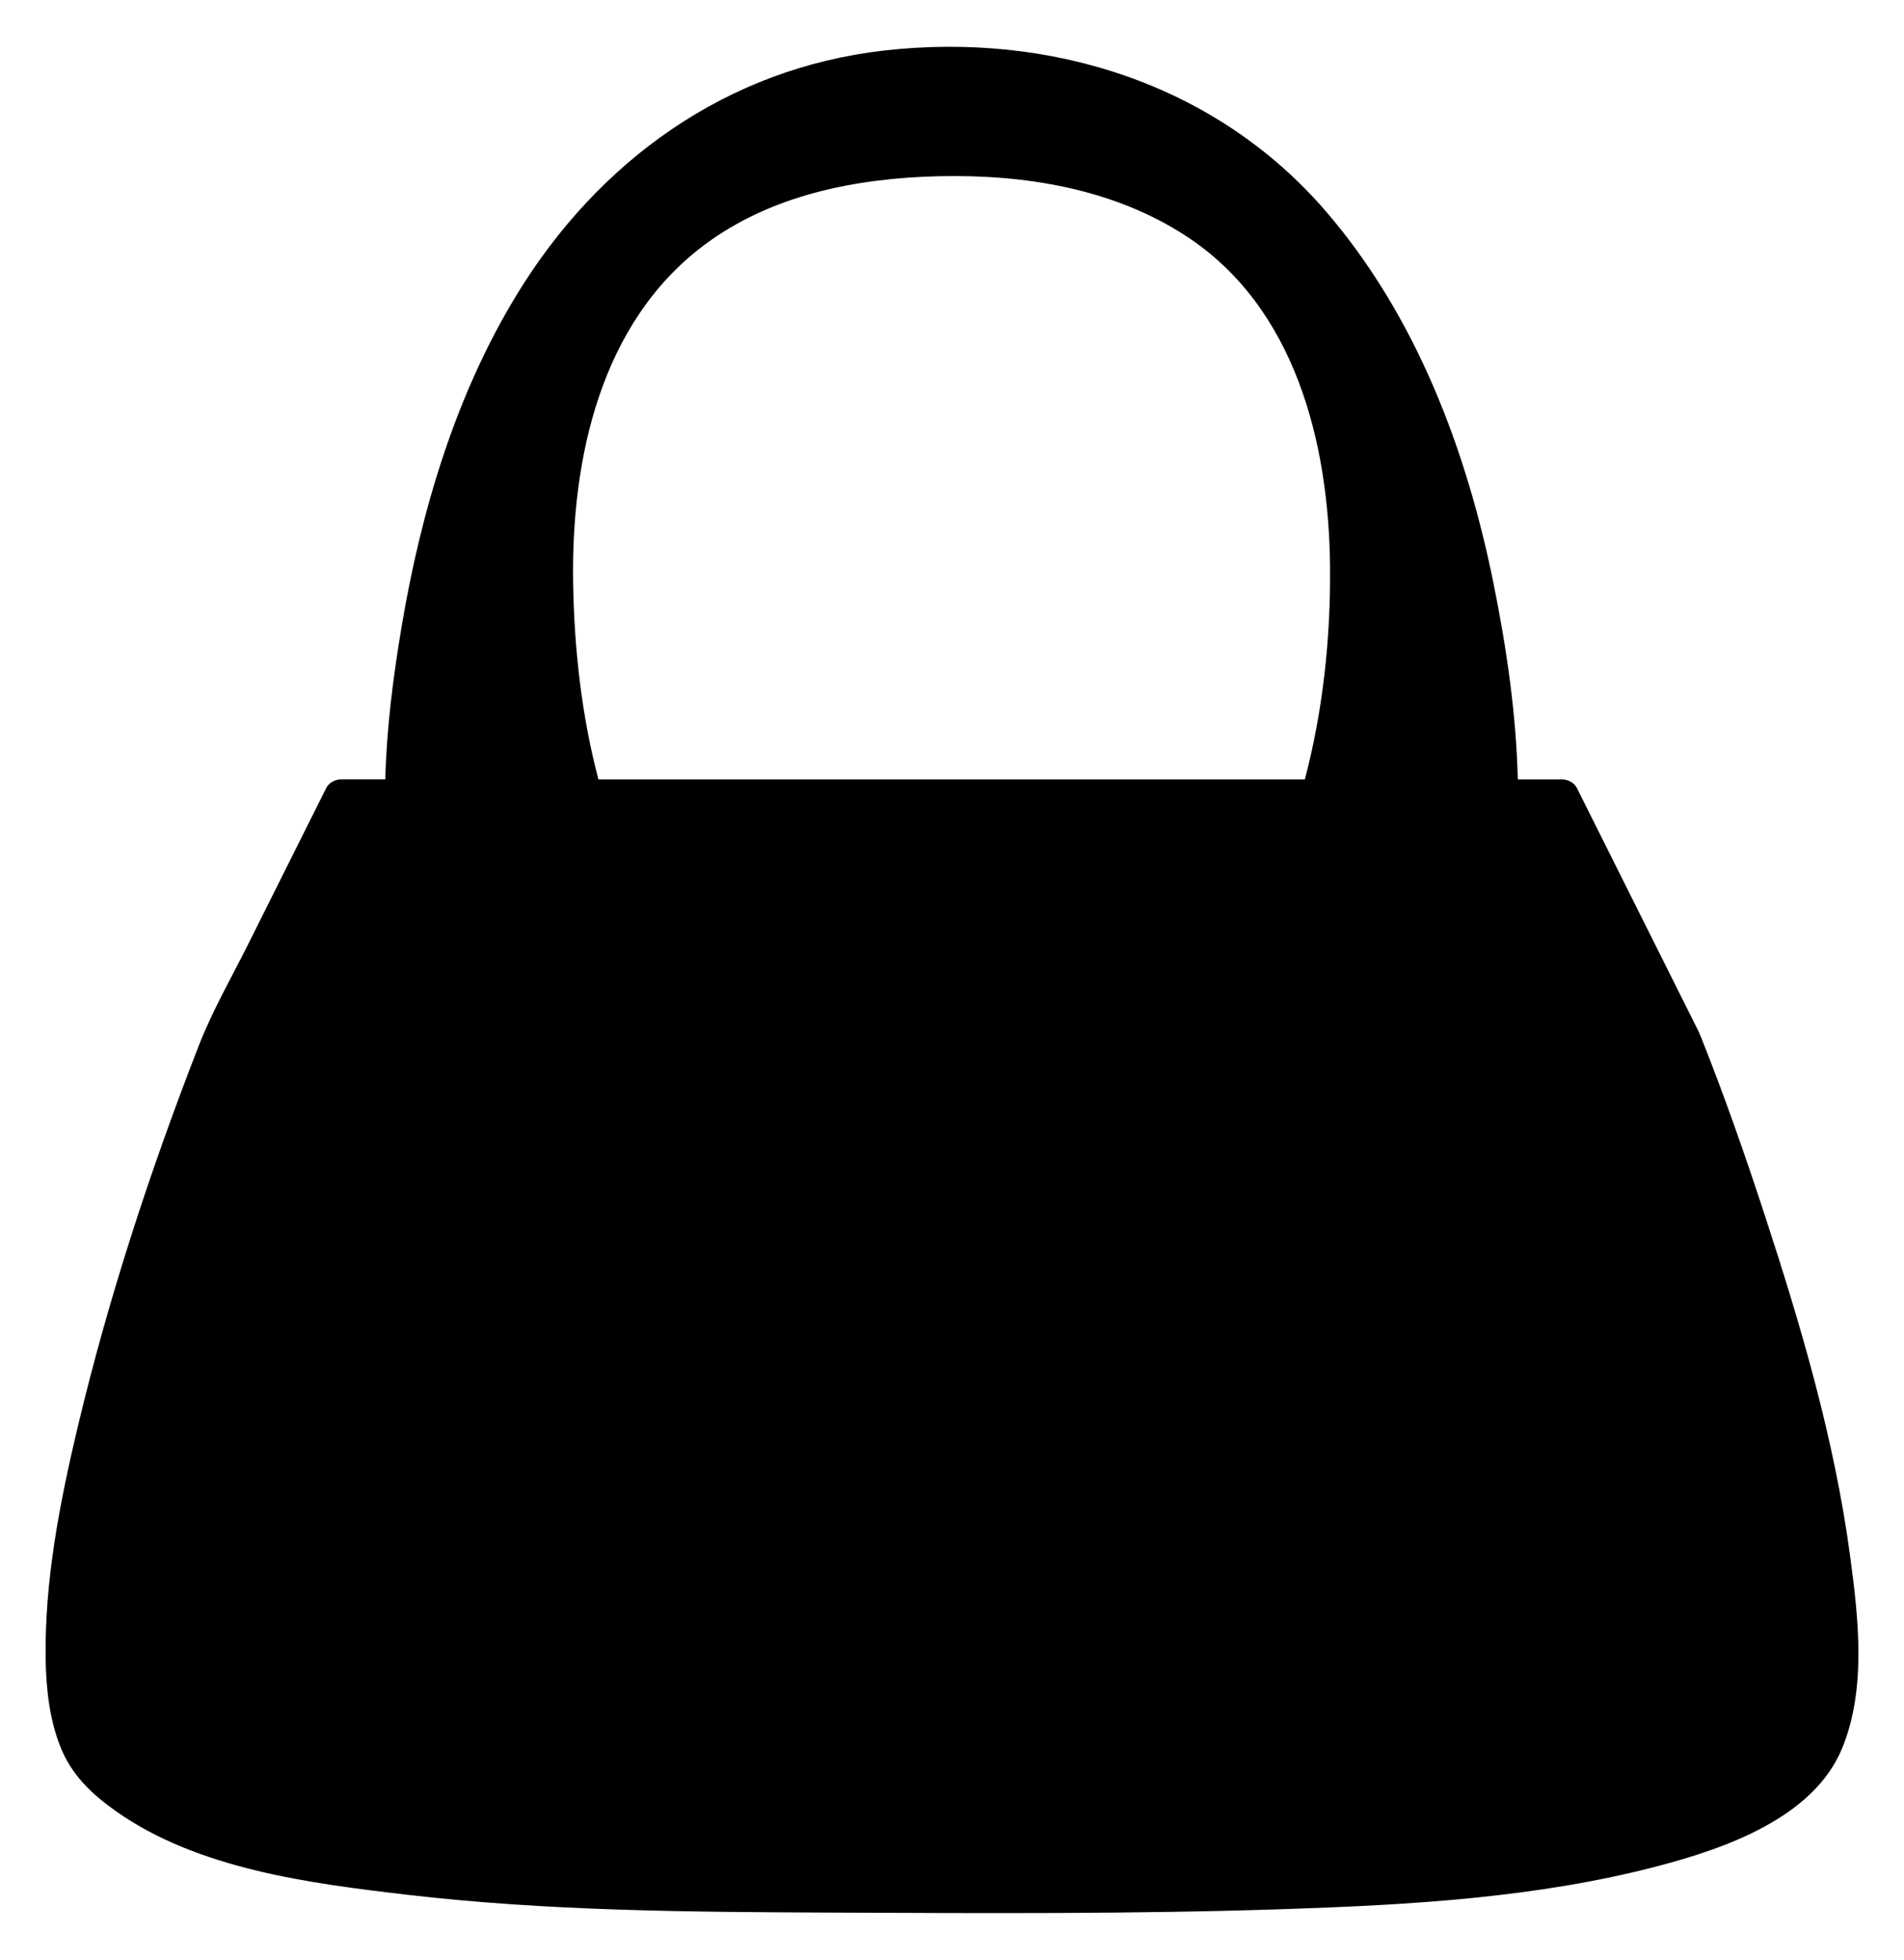 <?xml version="1.0" ?>
<svg xmlns="http://www.w3.org/2000/svg" xmlns:ev="http://www.w3.org/2001/xml-events" xmlns:xlink="http://www.w3.org/1999/xlink" baseProfile="full" enable-background="new 0 0 100 100" height="600px" version="1.1" viewBox="0 0 100 100" width="583px" x="0px" xml:space="preserve" y="0px">
	<defs/>
	<path d="M 97.162,80.194 C 96.344,74.115 94.585,68.149 92.681,62.332 C 91.649,59.178 90.551,56.037 89.32,52.954 C 89.311,52.932 89.298,52.913 89.288,52.892 C 89.272,52.841 89.256,52.791 89.23,52.74 C 87.092,48.464 84.954,44.189 82.817,39.914 C 82.678,39.637 82.341,39.469 82.041,39.469 C 81.267,39.469 80.491,39.469 79.716,39.469 C 79.635,36.039 79.126,32.578 78.452,29.231 C 77.033,22.177 74.377,15.14 69.632,9.634 C 63.85,2.925 55.124,0.211 46.448,1.194 C 38.148,2.135 31.412,6.997 27.123,14.044 C 23.924,19.299 22.119,25.368 21.101,31.4 C 20.654,34.05 20.304,36.769 20.236,39.468 C 19.462,39.468 18.687,39.468 17.913,39.468 C 17.613,39.468 17.277,39.636 17.138,39.913 C 15.767,42.654 14.397,45.395 13.027,48.136 C 12.149,49.892 11.149,51.627 10.436,53.46 C 7.897,59.98 5.699,66.676 4.08,73.482 C 3.132,77.464 2.328,81.602 2.399,85.712 C 2.425,87.23 2.6,88.803 3.155,90.225 C 3.739,91.725 4.798,92.737 6.097,93.654 C 10.39,96.684 16.251,97.435 21.325,98.029 C 28.734,98.898 36.238,98.941 43.689,98.973 C 51.636,99.007 59.594,99.054 67.537,98.788 C 74.065,98.57 80.743,98.193 87.086,96.528 C 90.581,95.611 95.23,94.002 96.741,90.367 C 98.044,87.232 97.603,83.46 97.162,80.194 M 31.43,39.47 C 30.539,36.098 30.149,32.535 30.1,29.067 C 30.01,22.626 31.535,15.507 36.962,11.427 C 40.497,8.769 44.982,7.895 49.316,7.796 C 53.812,7.693 58.458,8.44 62.281,10.928 C 68.052,14.682 69.799,21.843 69.856,28.323 C 69.889,32.027 69.485,35.867 68.531,39.47 C 56.373,39.47 44.215,39.47 32.057,39.47 C 31.849,39.47 31.639,39.47 31.43,39.47" fill="#000000"/>
</svg>
